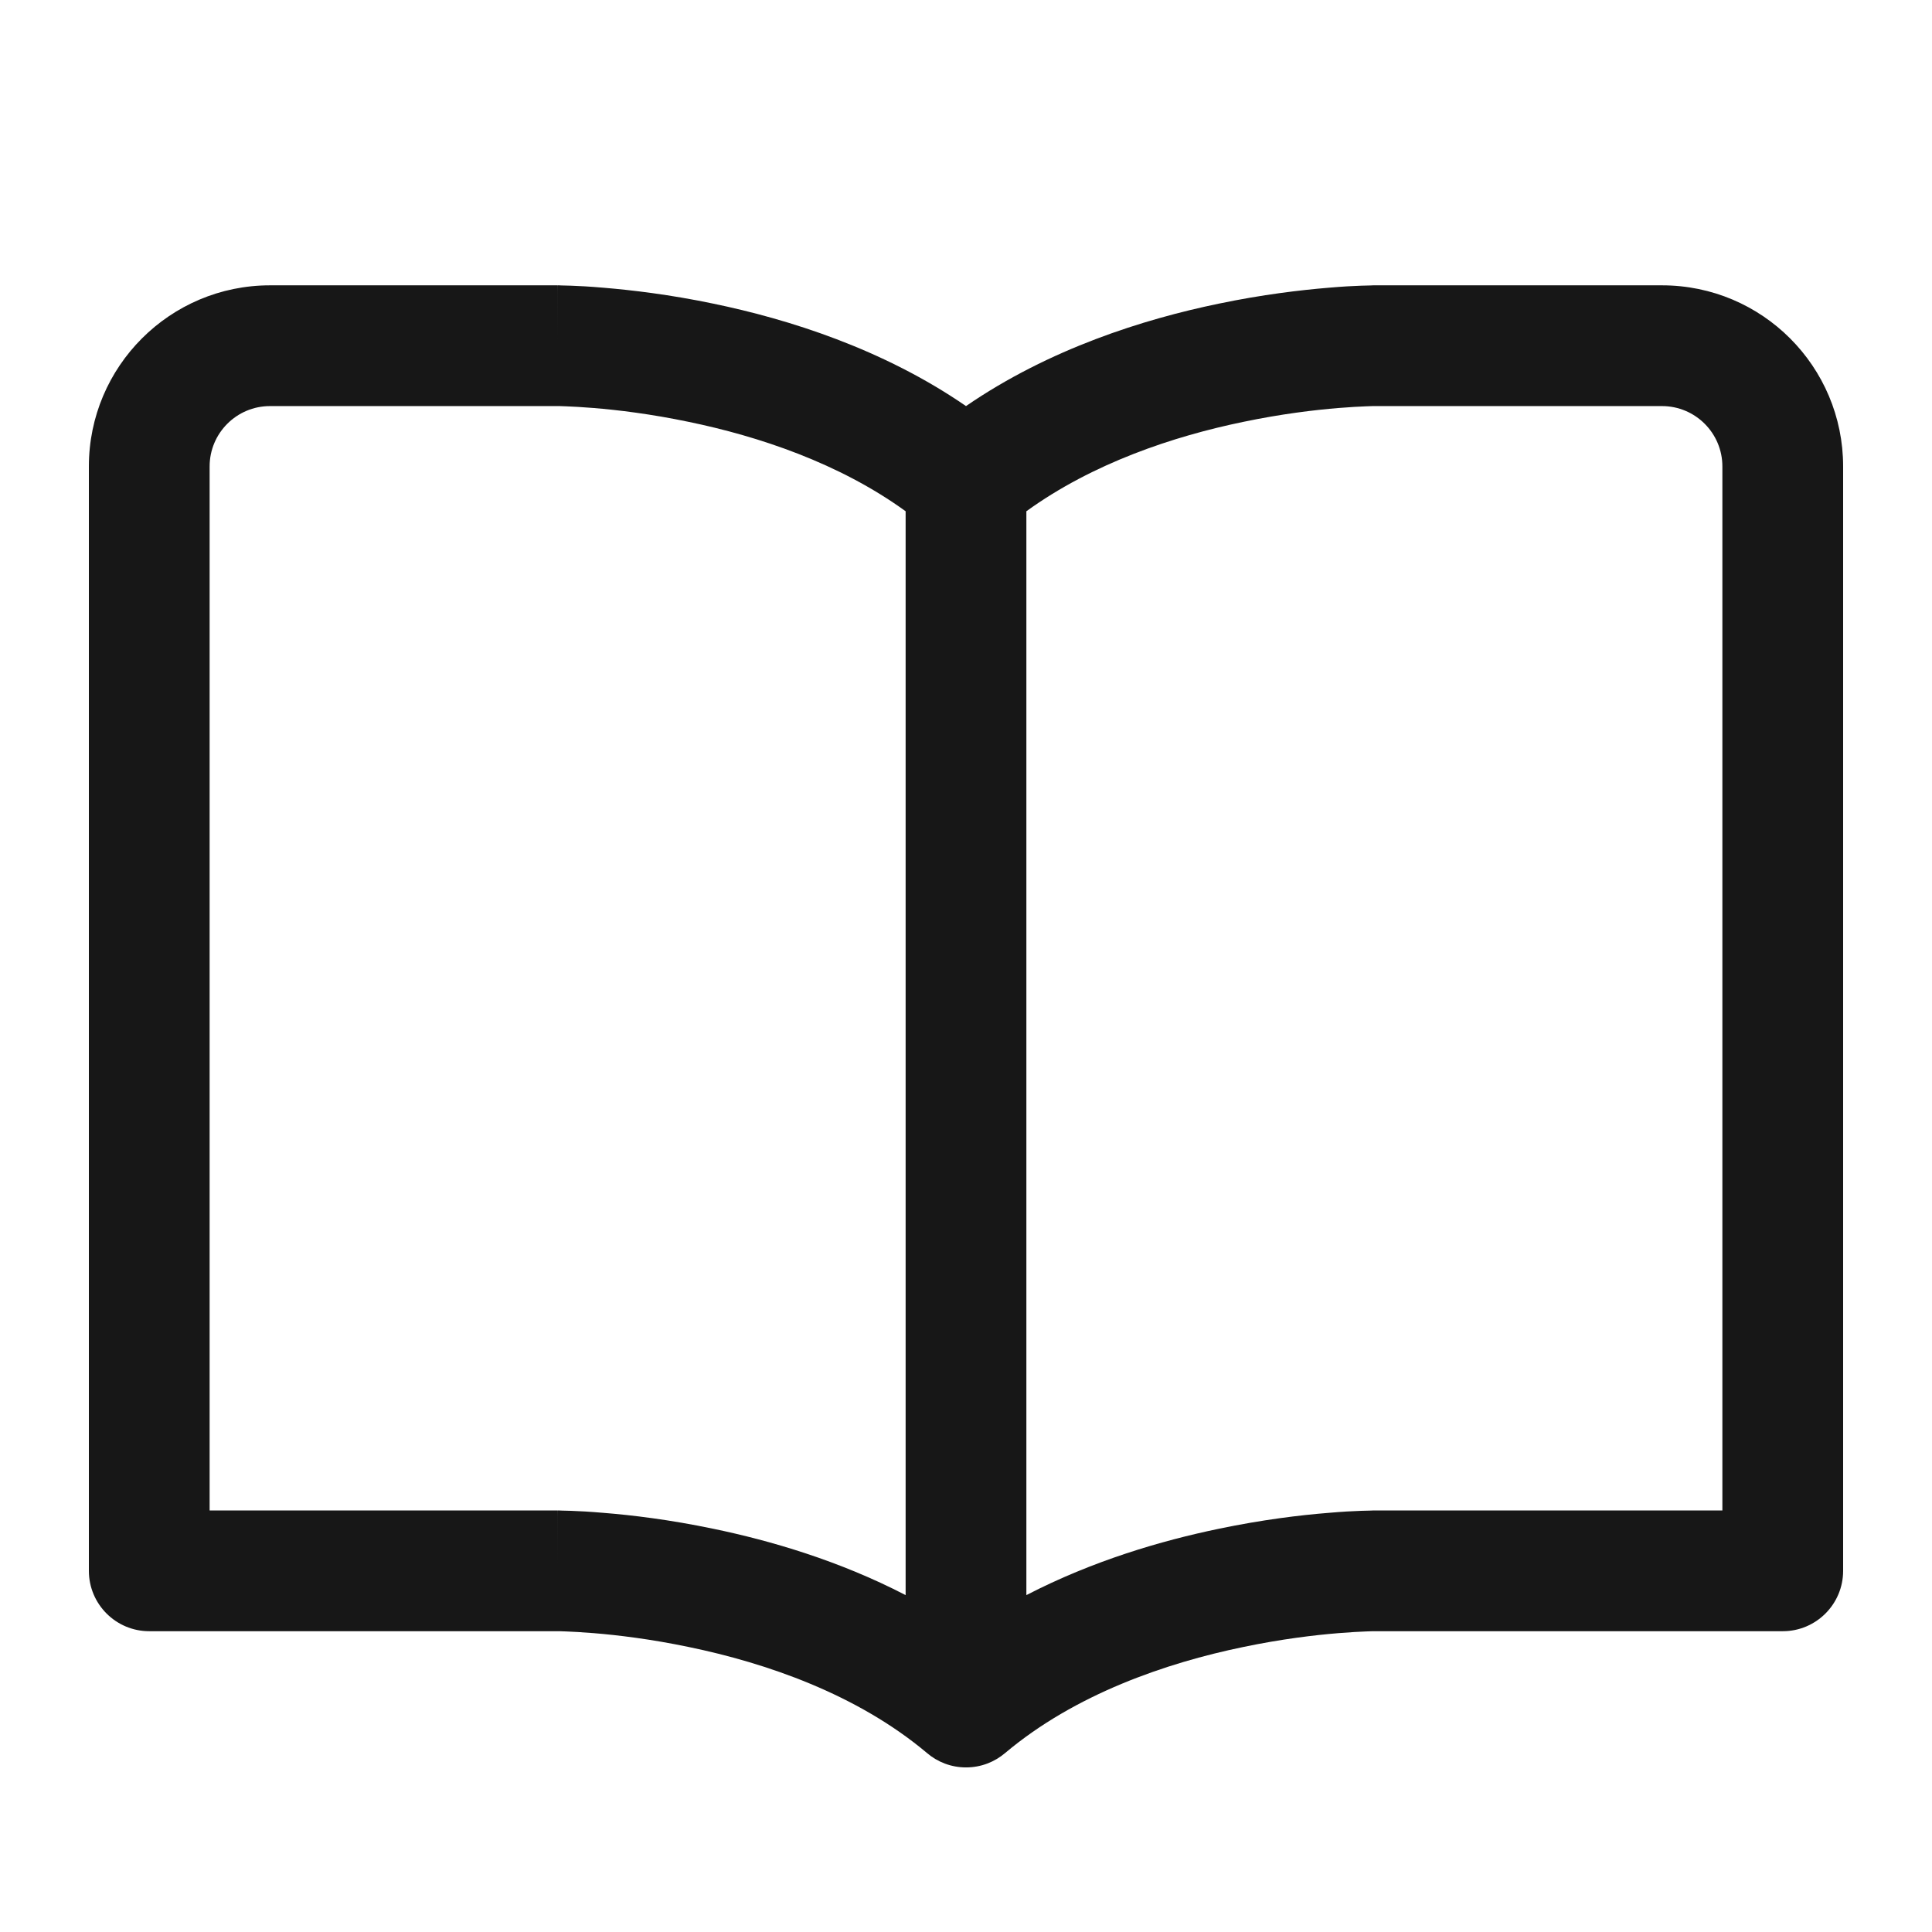 <svg width="16" height="16" viewBox="0 0 16 16" fill="none" xmlns="http://www.w3.org/2000/svg">
<path fill-rule="evenodd" clip-rule="evenodd" d="M1.736 3.863C1.736 3.587 1.96 3.363 2.236 3.363H4.618L4.618 3.363L4.618 3.363L4.62 3.363L4.633 3.363C4.645 3.364 4.664 3.364 4.69 3.365C4.742 3.367 4.819 3.371 4.917 3.379C5.114 3.395 5.39 3.428 5.705 3.494C6.281 3.613 6.95 3.835 7.5 4.234V13.21C6.95 12.925 6.382 12.759 5.909 12.661C5.546 12.585 5.228 12.547 5 12.529C4.885 12.519 4.793 12.514 4.728 12.512C4.695 12.511 4.669 12.51 4.651 12.51L4.629 12.509L4.622 12.509L4.62 12.509L4.619 12.509H4.619C4.618 12.509 4.618 12.509 4.618 13.009V12.509H1.736V3.863ZM8.325 14.517C8.904 14.03 9.656 13.772 10.295 13.64C10.61 13.574 10.887 13.541 11.084 13.525C11.181 13.517 11.259 13.513 11.311 13.511C11.336 13.51 11.356 13.51 11.368 13.509L11.381 13.509L11.382 13.509H11.383H11.383H11.383H14.764C15.04 13.509 15.264 13.285 15.264 13.009V3.863C15.264 3.035 14.593 2.363 13.764 2.363H11.382V2.863C11.382 2.363 11.382 2.363 11.382 2.363H11.382H11.381L11.379 2.363L11.372 2.363L11.35 2.364C11.332 2.364 11.306 2.365 11.273 2.366C11.208 2.368 11.115 2.373 11.001 2.383C10.773 2.402 10.455 2.439 10.092 2.515C9.473 2.643 8.691 2.888 8 3.363C7.31 2.888 6.527 2.643 5.909 2.515C5.546 2.439 5.228 2.402 5 2.383C4.885 2.373 4.793 2.368 4.728 2.366C4.695 2.365 4.669 2.364 4.651 2.364L4.629 2.363L4.622 2.363L4.62 2.363H4.619H4.619C4.618 2.363 4.618 2.363 4.618 2.863V2.363H2.236C1.408 2.363 0.736 3.035 0.736 3.863V13.009C0.736 13.285 0.96 13.509 1.236 13.509L4.618 13.509H4.618L4.618 13.509H4.618H4.618H4.618L4.62 13.509L4.633 13.509C4.645 13.51 4.664 13.51 4.69 13.511C4.742 13.513 4.819 13.517 4.917 13.525C5.114 13.541 5.39 13.574 5.705 13.64C6.344 13.772 7.097 14.03 7.676 14.517C7.763 14.592 7.877 14.637 8 14.637C8.124 14.637 8.237 14.592 8.325 14.517ZM8.5 13.21V4.234C9.051 3.835 9.719 3.613 10.295 3.494C10.61 3.428 10.887 3.395 11.084 3.379C11.181 3.371 11.259 3.367 11.311 3.365C11.336 3.364 11.356 3.364 11.368 3.363L11.381 3.363L11.382 3.363L11.383 3.363L11.383 3.363L11.383 3.363H13.764C14.04 3.363 14.264 3.587 14.264 3.863V12.509H11.382V13.009C11.382 12.509 11.382 12.509 11.382 12.509H11.382L11.381 12.509L11.379 12.509L11.372 12.509L11.35 12.51C11.332 12.51 11.306 12.511 11.273 12.512C11.208 12.514 11.115 12.519 11.001 12.529C10.773 12.547 10.455 12.585 10.092 12.661C9.619 12.759 9.051 12.925 8.5 13.21Z" fill="#171717"/>
</svg>
